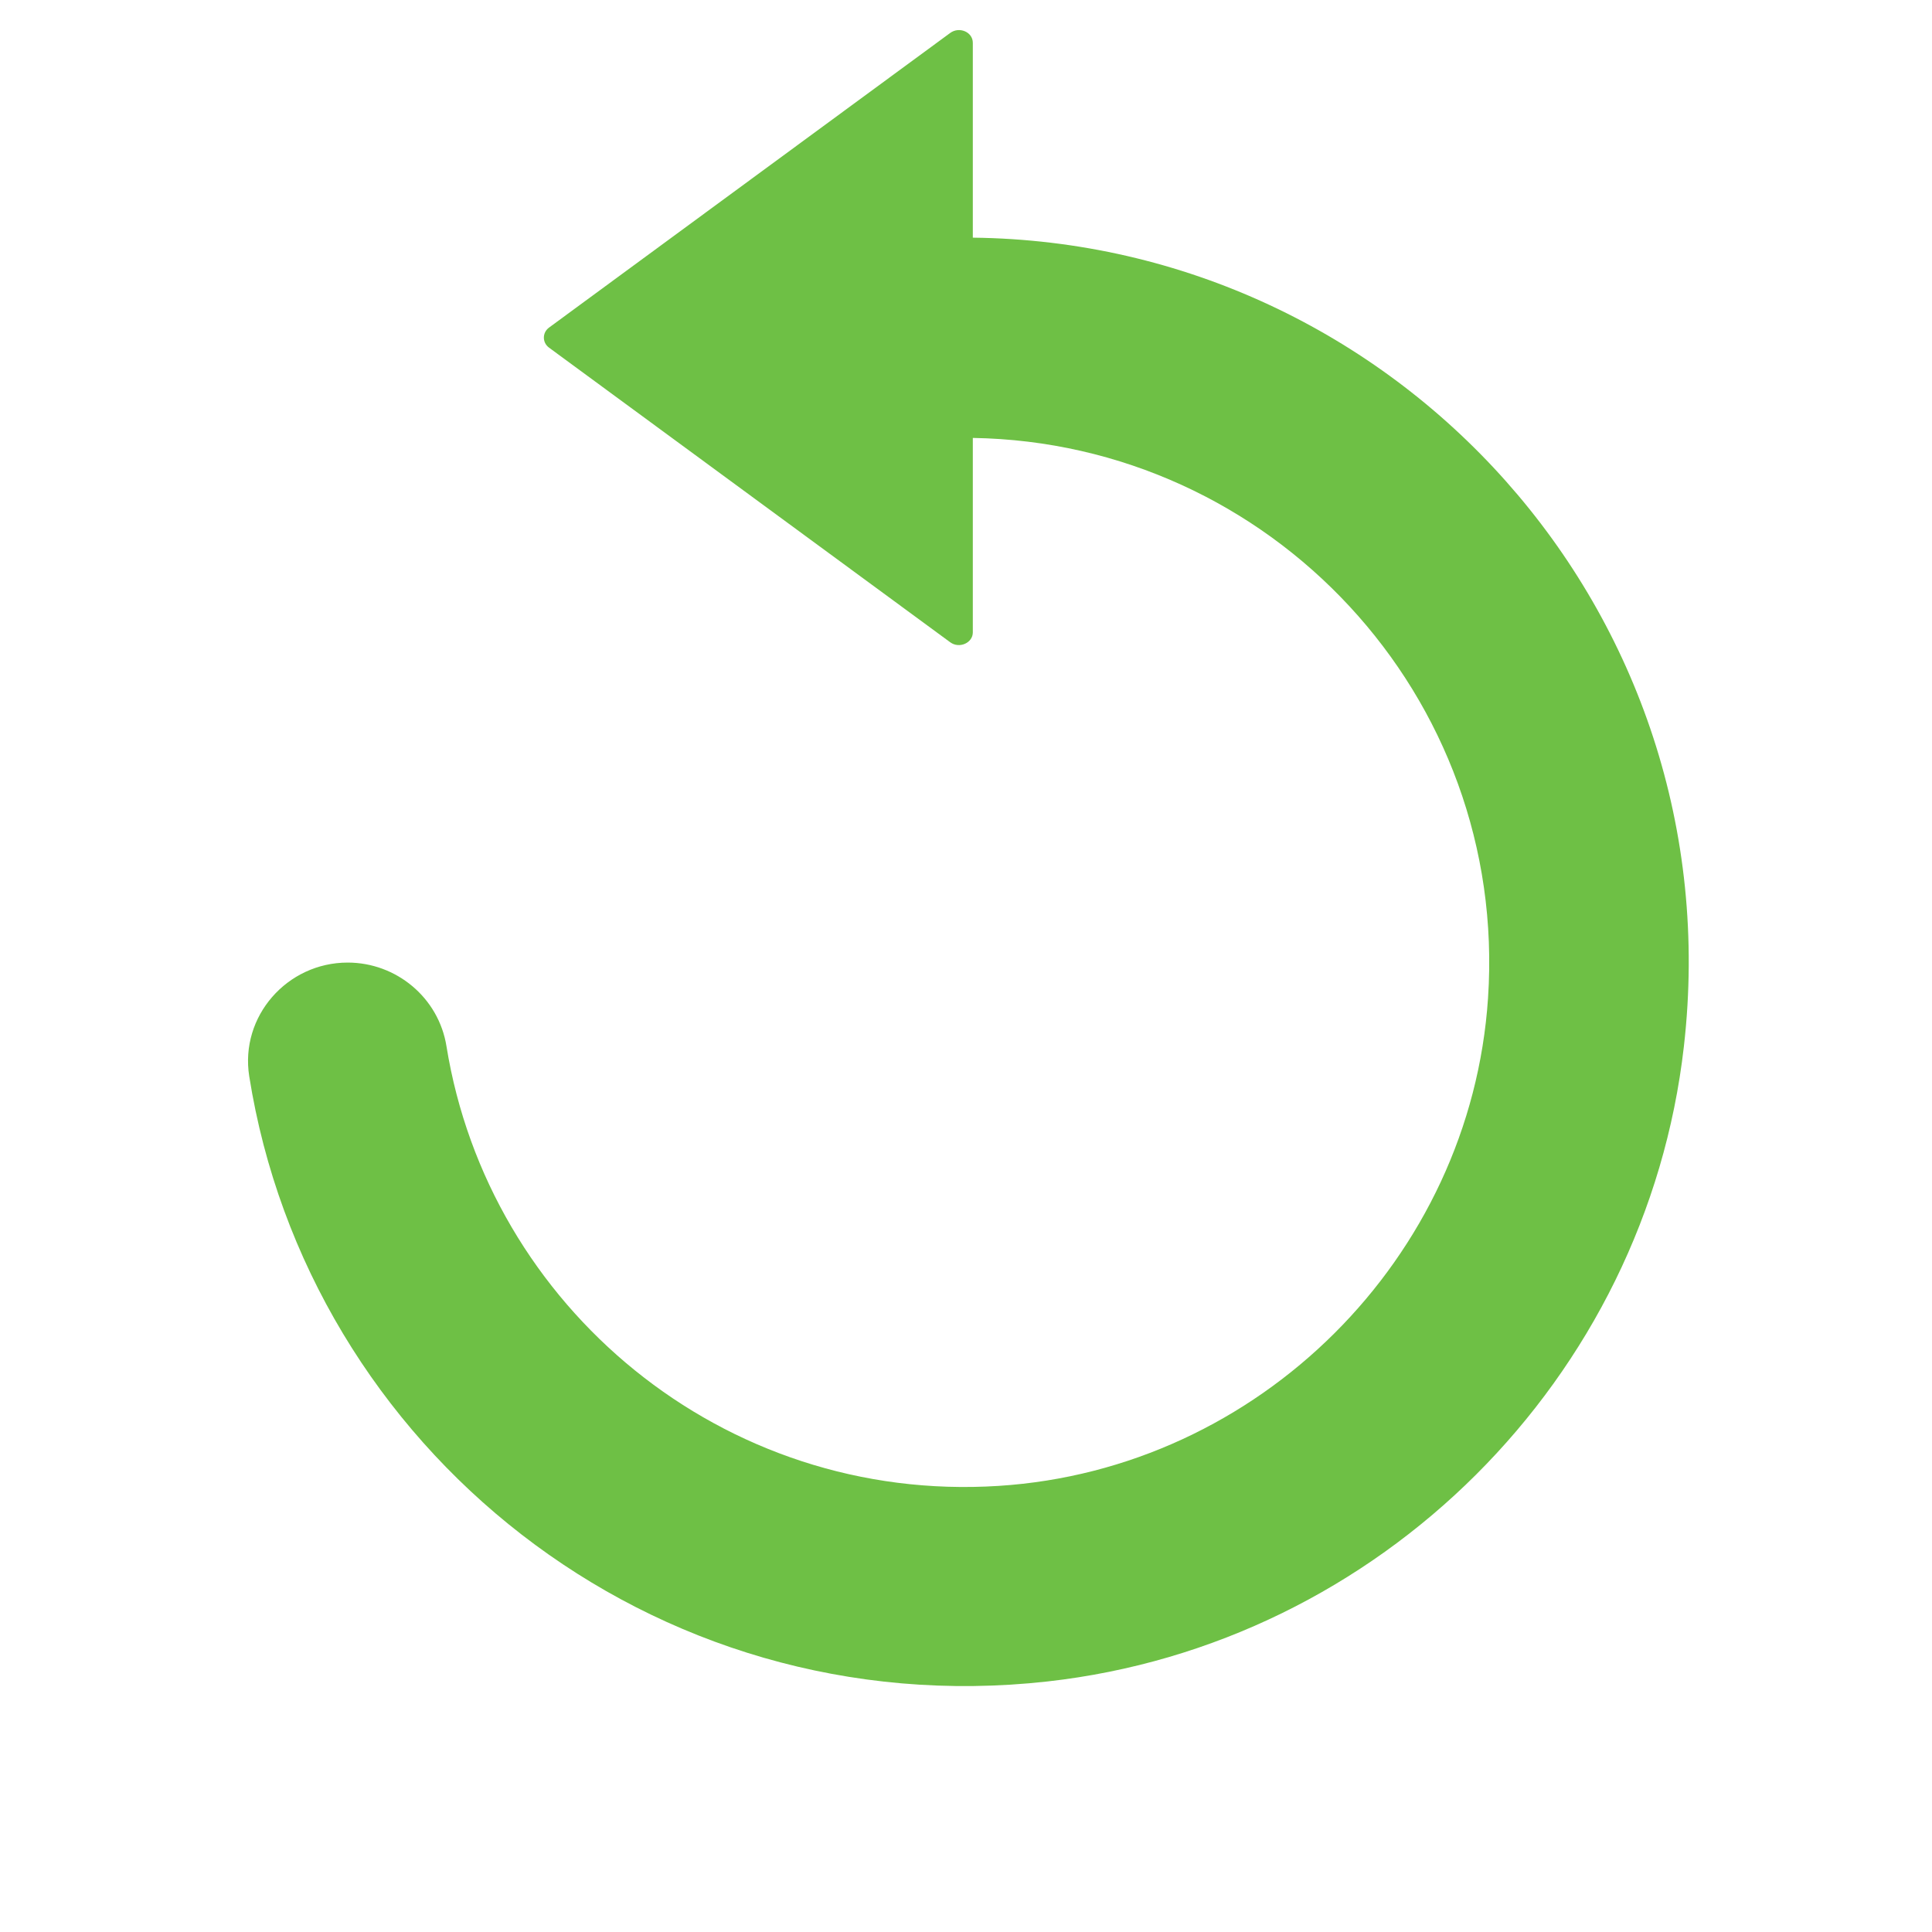 <svg width="70" height="70" viewBox="0 0 70 70" fill="none" xmlns="http://www.w3.org/2000/svg">
<path d="M37.956 60.922C49.992 59.574 59.638 49.952 61.01 37.916C62.812 22.179 50.58 8.782 35.247 8.611V1.551C35.247 1.159 34.757 0.95 34.426 1.195L19.89 11.871C19.644 12.055 19.644 12.41 19.89 12.594L34.426 23.269C34.757 23.515 35.247 23.294 35.247 22.914V15.867C46.021 16.038 54.649 25.206 53.914 36.163C53.289 45.589 45.604 53.237 36.178 53.837C26.189 54.475 17.696 47.341 16.176 37.904C15.894 36.151 14.362 34.876 12.597 34.876C10.403 34.876 8.687 36.825 9.03 38.995C11.163 52.44 23.579 62.527 37.956 60.922Z" fill="#6EC045"/>
</svg>
